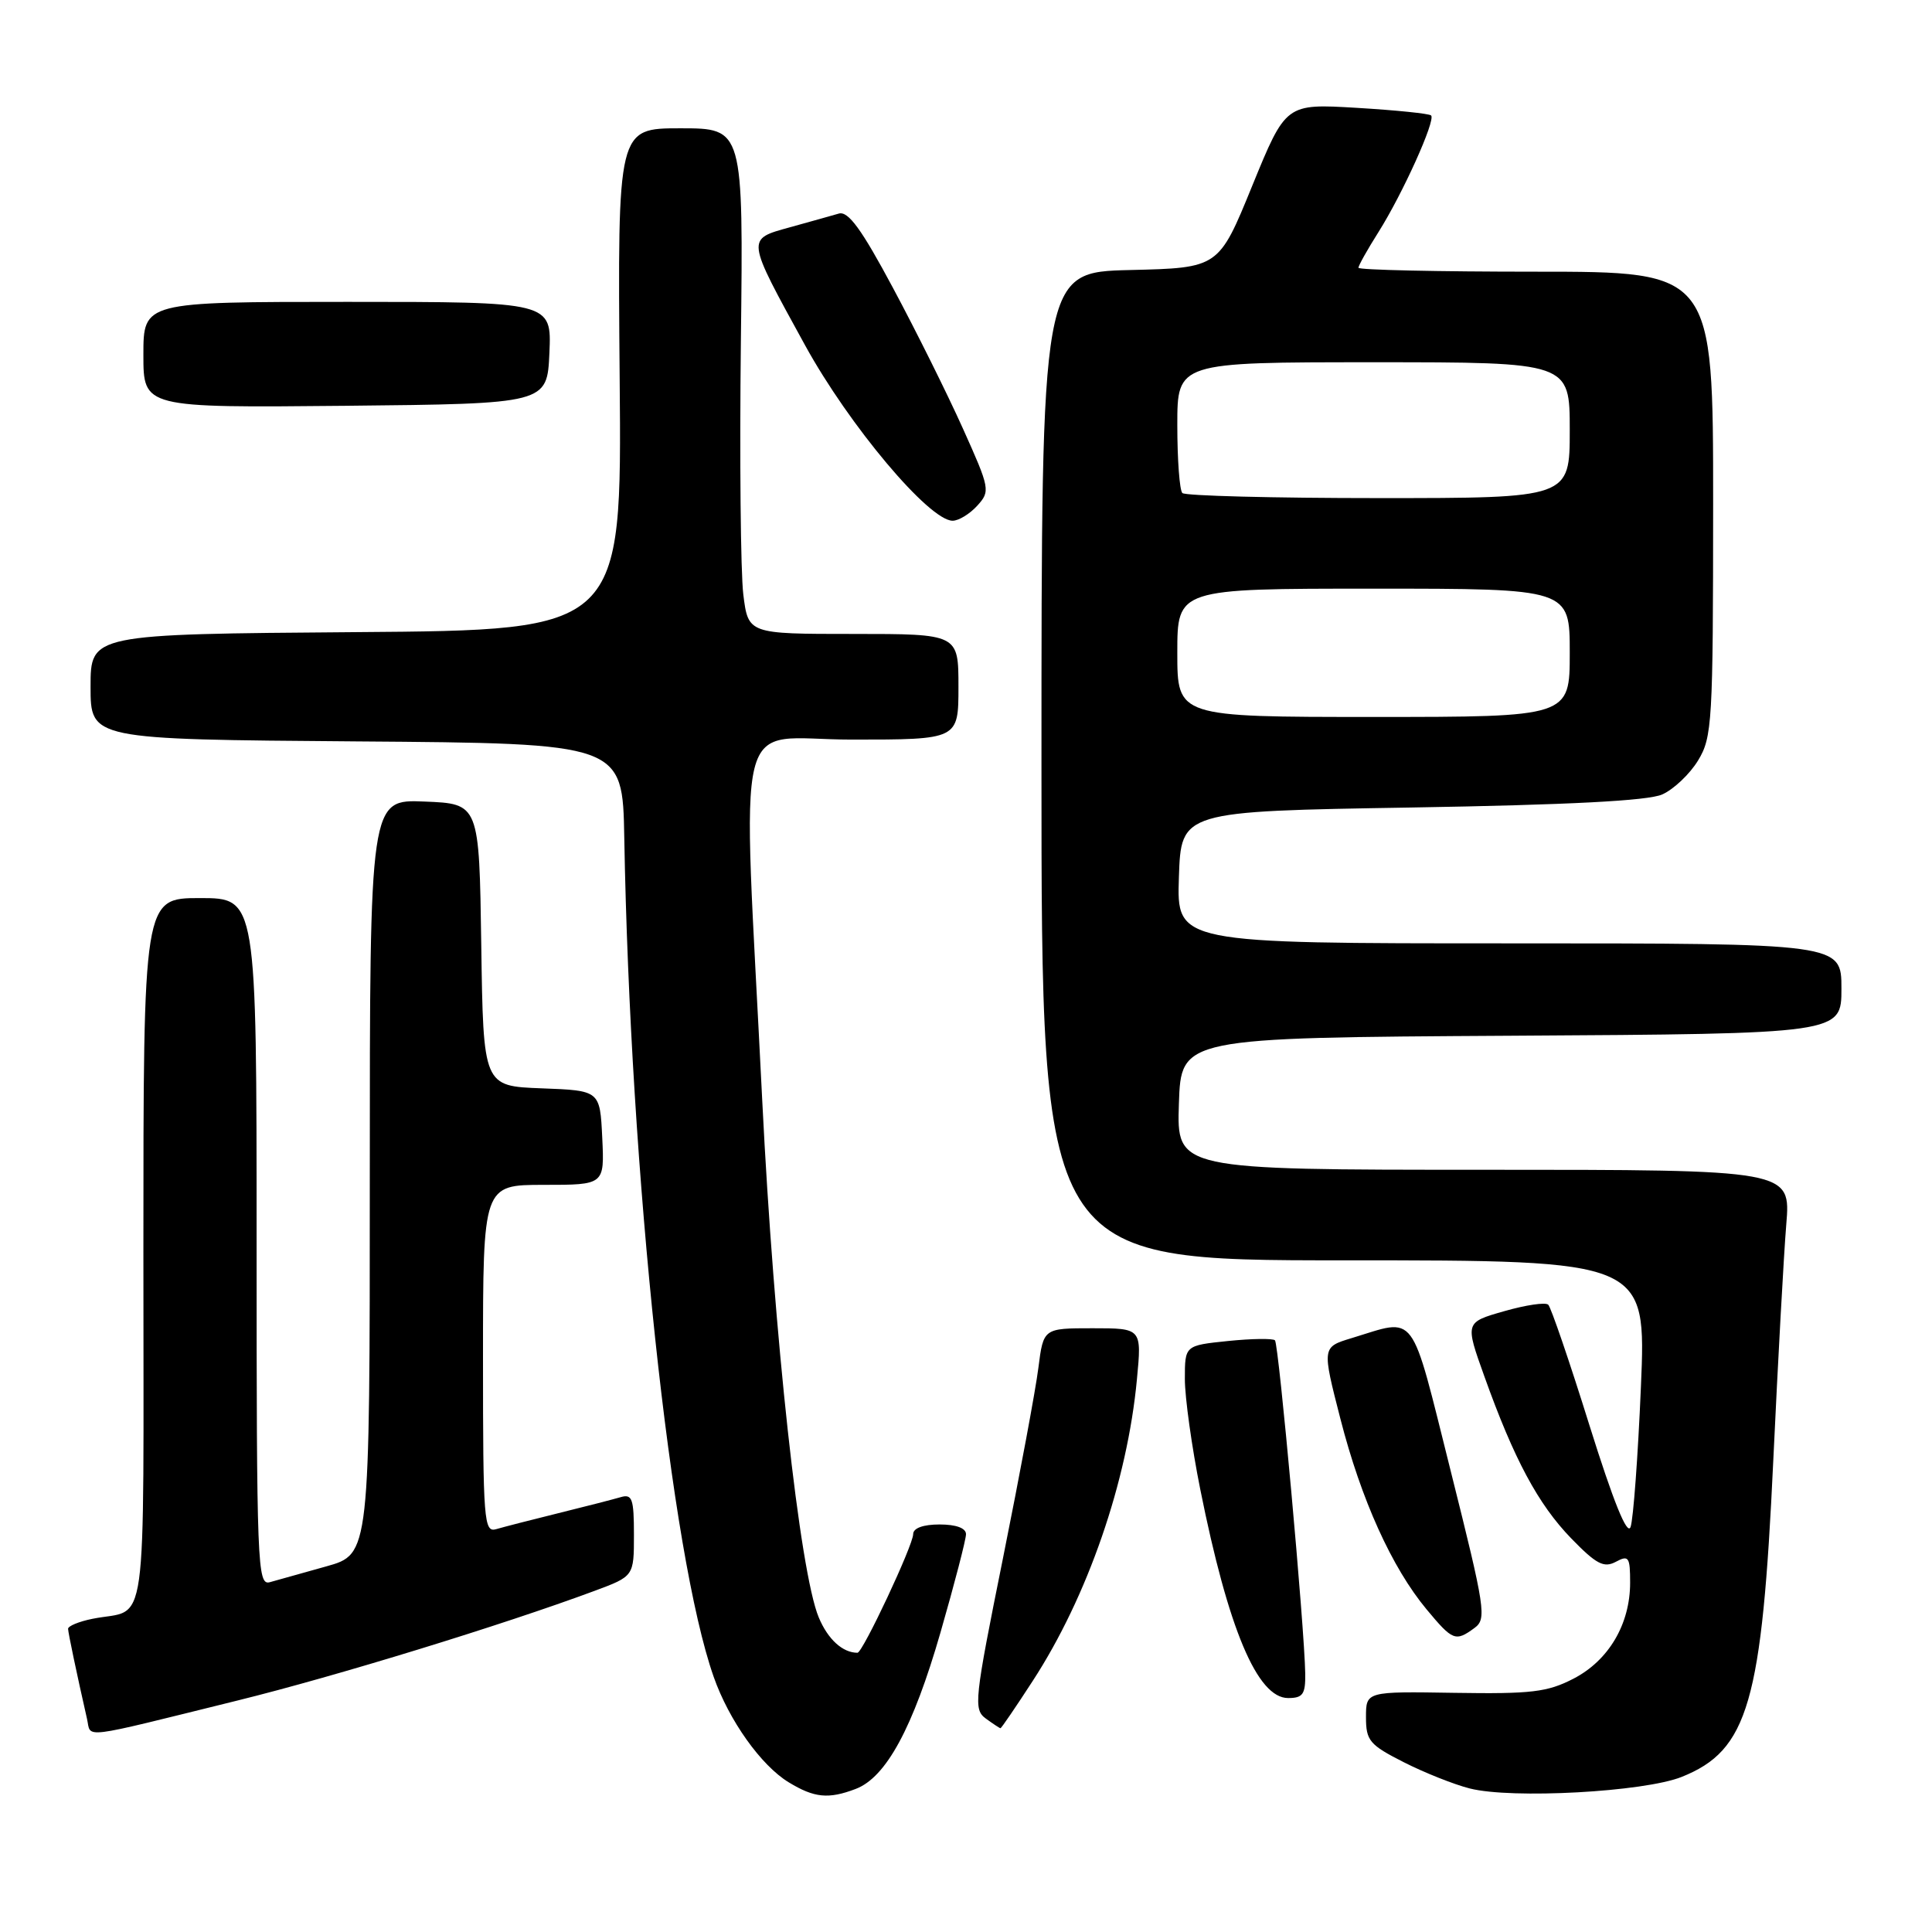 <?xml version="1.0" encoding="UTF-8" standalone="no"?>
<!DOCTYPE svg PUBLIC "-//W3C//DTD SVG 1.1//EN" "http://www.w3.org/Graphics/SVG/1.1/DTD/svg11.dtd" >
<svg xmlns="http://www.w3.org/2000/svg" xmlns:xlink="http://www.w3.org/1999/xlink" version="1.1" viewBox="0 0 256 256">
 <g >
 <path fill="currentColor"
d=" M 113.39 237.04 C 117.42 235.51 120.98 228.93 124.62 216.31 C 126.48 209.85 128.00 203.99 128.00 203.29 C 128.00 202.48 126.69 202.00 124.50 202.00 C 122.33 202.00 121.00 202.48 121.00 203.28 C 121.00 204.75 114.31 219.00 113.62 219.00 C 111.65 219.00 109.70 217.22 108.49 214.32 C 105.97 208.30 102.55 176.98 101.01 146.00 C 98.35 92.25 96.93 98.00 112.85 98.00 C 127.00 98.00 127.00 98.00 127.00 91.00 C 127.00 84.00 127.00 84.00 113.07 84.00 C 99.14 84.00 99.14 84.00 98.49 78.75 C 98.14 75.86 97.99 60.79 98.17 45.25 C 98.50 17.00 98.50 17.00 90.16 17.00 C 81.83 17.00 81.83 17.00 82.11 50.25 C 82.40 83.50 82.40 83.50 47.20 83.76 C 12.00 84.03 12.00 84.03 12.00 91.00 C 12.00 97.97 12.00 97.97 47.25 98.24 C 82.50 98.50 82.50 98.50 82.72 111.00 C 83.51 155.65 88.88 206.04 94.57 222.20 C 96.60 227.97 100.84 233.93 104.50 236.16 C 107.90 238.23 109.77 238.42 113.39 237.04 Z  M 222.83 235.45 C 231.65 231.92 233.47 225.65 234.97 193.50 C 235.59 180.30 236.36 166.24 236.69 162.25 C 237.29 155.00 237.29 155.00 196.61 155.00 C 155.92 155.00 155.92 155.00 156.21 146.25 C 156.50 137.50 156.50 137.50 200.25 137.24 C 244.00 136.98 244.00 136.98 244.00 130.99 C 244.00 125.00 244.00 125.00 199.96 125.00 C 155.92 125.00 155.92 125.00 156.21 116.25 C 156.50 107.50 156.50 107.50 187.00 107.00 C 207.85 106.65 218.37 106.11 220.25 105.27 C 221.76 104.60 223.90 102.58 225.00 100.77 C 226.88 97.69 226.99 95.72 227.00 66.75 C 227.00 36.00 227.00 36.00 203.50 36.00 C 190.57 36.00 180.00 35.77 180.00 35.48 C 180.00 35.19 181.19 33.07 182.65 30.76 C 185.85 25.69 190.26 15.93 189.63 15.30 C 189.39 15.05 184.95 14.60 179.78 14.29 C 170.38 13.73 170.38 13.73 165.93 24.61 C 161.49 35.50 161.49 35.50 149.74 35.78 C 138.00 36.06 138.00 36.06 138.00 101.53 C 138.00 167.00 138.00 167.00 178.07 167.00 C 218.14 167.00 218.14 167.00 217.43 183.75 C 217.04 192.96 216.42 201.32 216.06 202.33 C 215.62 203.54 213.79 199.01 210.60 188.83 C 207.97 180.40 205.51 173.22 205.15 172.88 C 204.79 172.53 202.17 172.92 199.31 173.74 C 194.12 175.22 194.12 175.22 196.68 182.36 C 200.61 193.35 203.81 199.32 208.19 203.84 C 211.51 207.26 212.52 207.79 214.10 206.95 C 215.81 206.03 216.00 206.30 216.00 209.71 C 216.00 215.21 213.16 220.02 208.50 222.43 C 205.04 224.22 202.91 224.47 192.75 224.31 C 181.00 224.12 181.00 224.12 181.00 227.54 C 181.00 230.65 181.47 231.20 186.00 233.50 C 188.74 234.89 192.68 236.46 194.75 236.98 C 200.32 238.40 217.85 237.44 222.83 235.45 Z  M 31.50 225.32 C 44.53 222.10 66.52 215.35 78.75 210.81 C 84.00 208.86 84.00 208.86 84.00 203.36 C 84.00 198.60 83.77 197.93 82.25 198.38 C 81.29 198.66 77.58 199.62 74.00 200.50 C 70.42 201.38 66.71 202.34 65.75 202.62 C 64.12 203.10 64.00 201.57 64.00 180.07 C 64.00 157.00 64.00 157.00 72.05 157.00 C 80.10 157.00 80.10 157.00 79.80 150.75 C 79.50 144.50 79.50 144.50 71.77 144.21 C 64.04 143.92 64.04 143.92 63.77 125.21 C 63.50 106.50 63.50 106.50 56.25 106.21 C 49.00 105.91 49.00 105.91 49.00 155.93 C 49.00 205.94 49.00 205.94 43.25 207.55 C 40.09 208.43 36.71 209.38 35.75 209.65 C 34.10 210.11 34.00 207.48 34.00 164.57 C 34.00 119.00 34.00 119.00 26.50 119.00 C 19.00 119.00 19.00 119.00 19.00 165.93 C 19.00 218.13 19.71 213.00 12.25 214.50 C 10.46 214.86 9.01 215.46 9.02 215.83 C 9.05 216.43 10.15 221.69 11.53 227.76 C 12.12 230.35 10.21 230.58 31.50 225.32 Z  M 136.83 222.75 C 144.11 211.56 149.38 196.33 150.65 182.75 C 151.29 176.00 151.29 176.00 144.77 176.00 C 138.26 176.00 138.26 176.00 137.59 181.25 C 137.23 184.14 135.11 195.48 132.90 206.47 C 129.10 225.30 128.97 226.51 130.63 227.72 C 131.59 228.42 132.47 229.00 132.57 229.00 C 132.68 229.00 134.60 226.19 136.83 222.75 Z  M 172.95 221.75 C 172.86 215.70 169.44 178.11 168.94 177.60 C 168.66 177.33 165.86 177.37 162.72 177.69 C 157.00 178.28 157.00 178.28 157.00 182.73 C 157.00 185.18 157.92 191.76 159.04 197.34 C 162.75 215.86 166.60 225.00 170.68 225.00 C 172.64 225.00 172.99 224.50 172.95 221.75 Z  M 195.37 215.72 C 197.01 214.52 196.82 213.25 192.24 194.97 C 186.80 173.29 187.83 174.66 179.09 177.31 C 175.17 178.50 175.17 178.50 177.61 188.00 C 180.36 198.72 184.43 207.72 189.03 213.25 C 192.49 217.41 192.86 217.56 195.37 215.72 Z  M 129.49 67.01 C 131.24 65.08 131.18 64.76 127.58 56.76 C 125.54 52.22 121.38 43.85 118.33 38.16 C 114.15 30.34 112.39 27.94 111.15 28.30 C 110.24 28.56 107.34 29.38 104.69 30.11 C 98.85 31.73 98.82 31.43 106.67 45.74 C 112.52 56.39 123.12 69.00 126.23 69.00 C 127.03 69.00 128.50 68.10 129.49 67.01 Z  M 72.80 46.75 C 73.09 40.00 73.09 40.00 46.05 40.00 C 19.00 40.00 19.00 40.00 19.00 47.02 C 19.00 54.03 19.00 54.03 45.75 53.77 C 72.50 53.50 72.50 53.50 72.80 46.75 Z  M 156.00 86.50 C 156.00 78.00 156.00 78.00 182.00 78.00 C 208.00 78.00 208.00 78.00 208.00 86.50 C 208.00 95.00 208.00 95.00 182.00 95.00 C 156.00 95.00 156.00 95.00 156.00 86.50 Z  M 156.67 65.33 C 156.30 64.97 156.00 60.92 156.00 56.33 C 156.00 48.00 156.00 48.00 182.00 48.00 C 208.00 48.00 208.00 48.00 208.00 57.00 C 208.00 66.00 208.00 66.00 182.67 66.00 C 168.73 66.00 157.03 65.70 156.67 65.33 Z "/>
</g>
</svg>